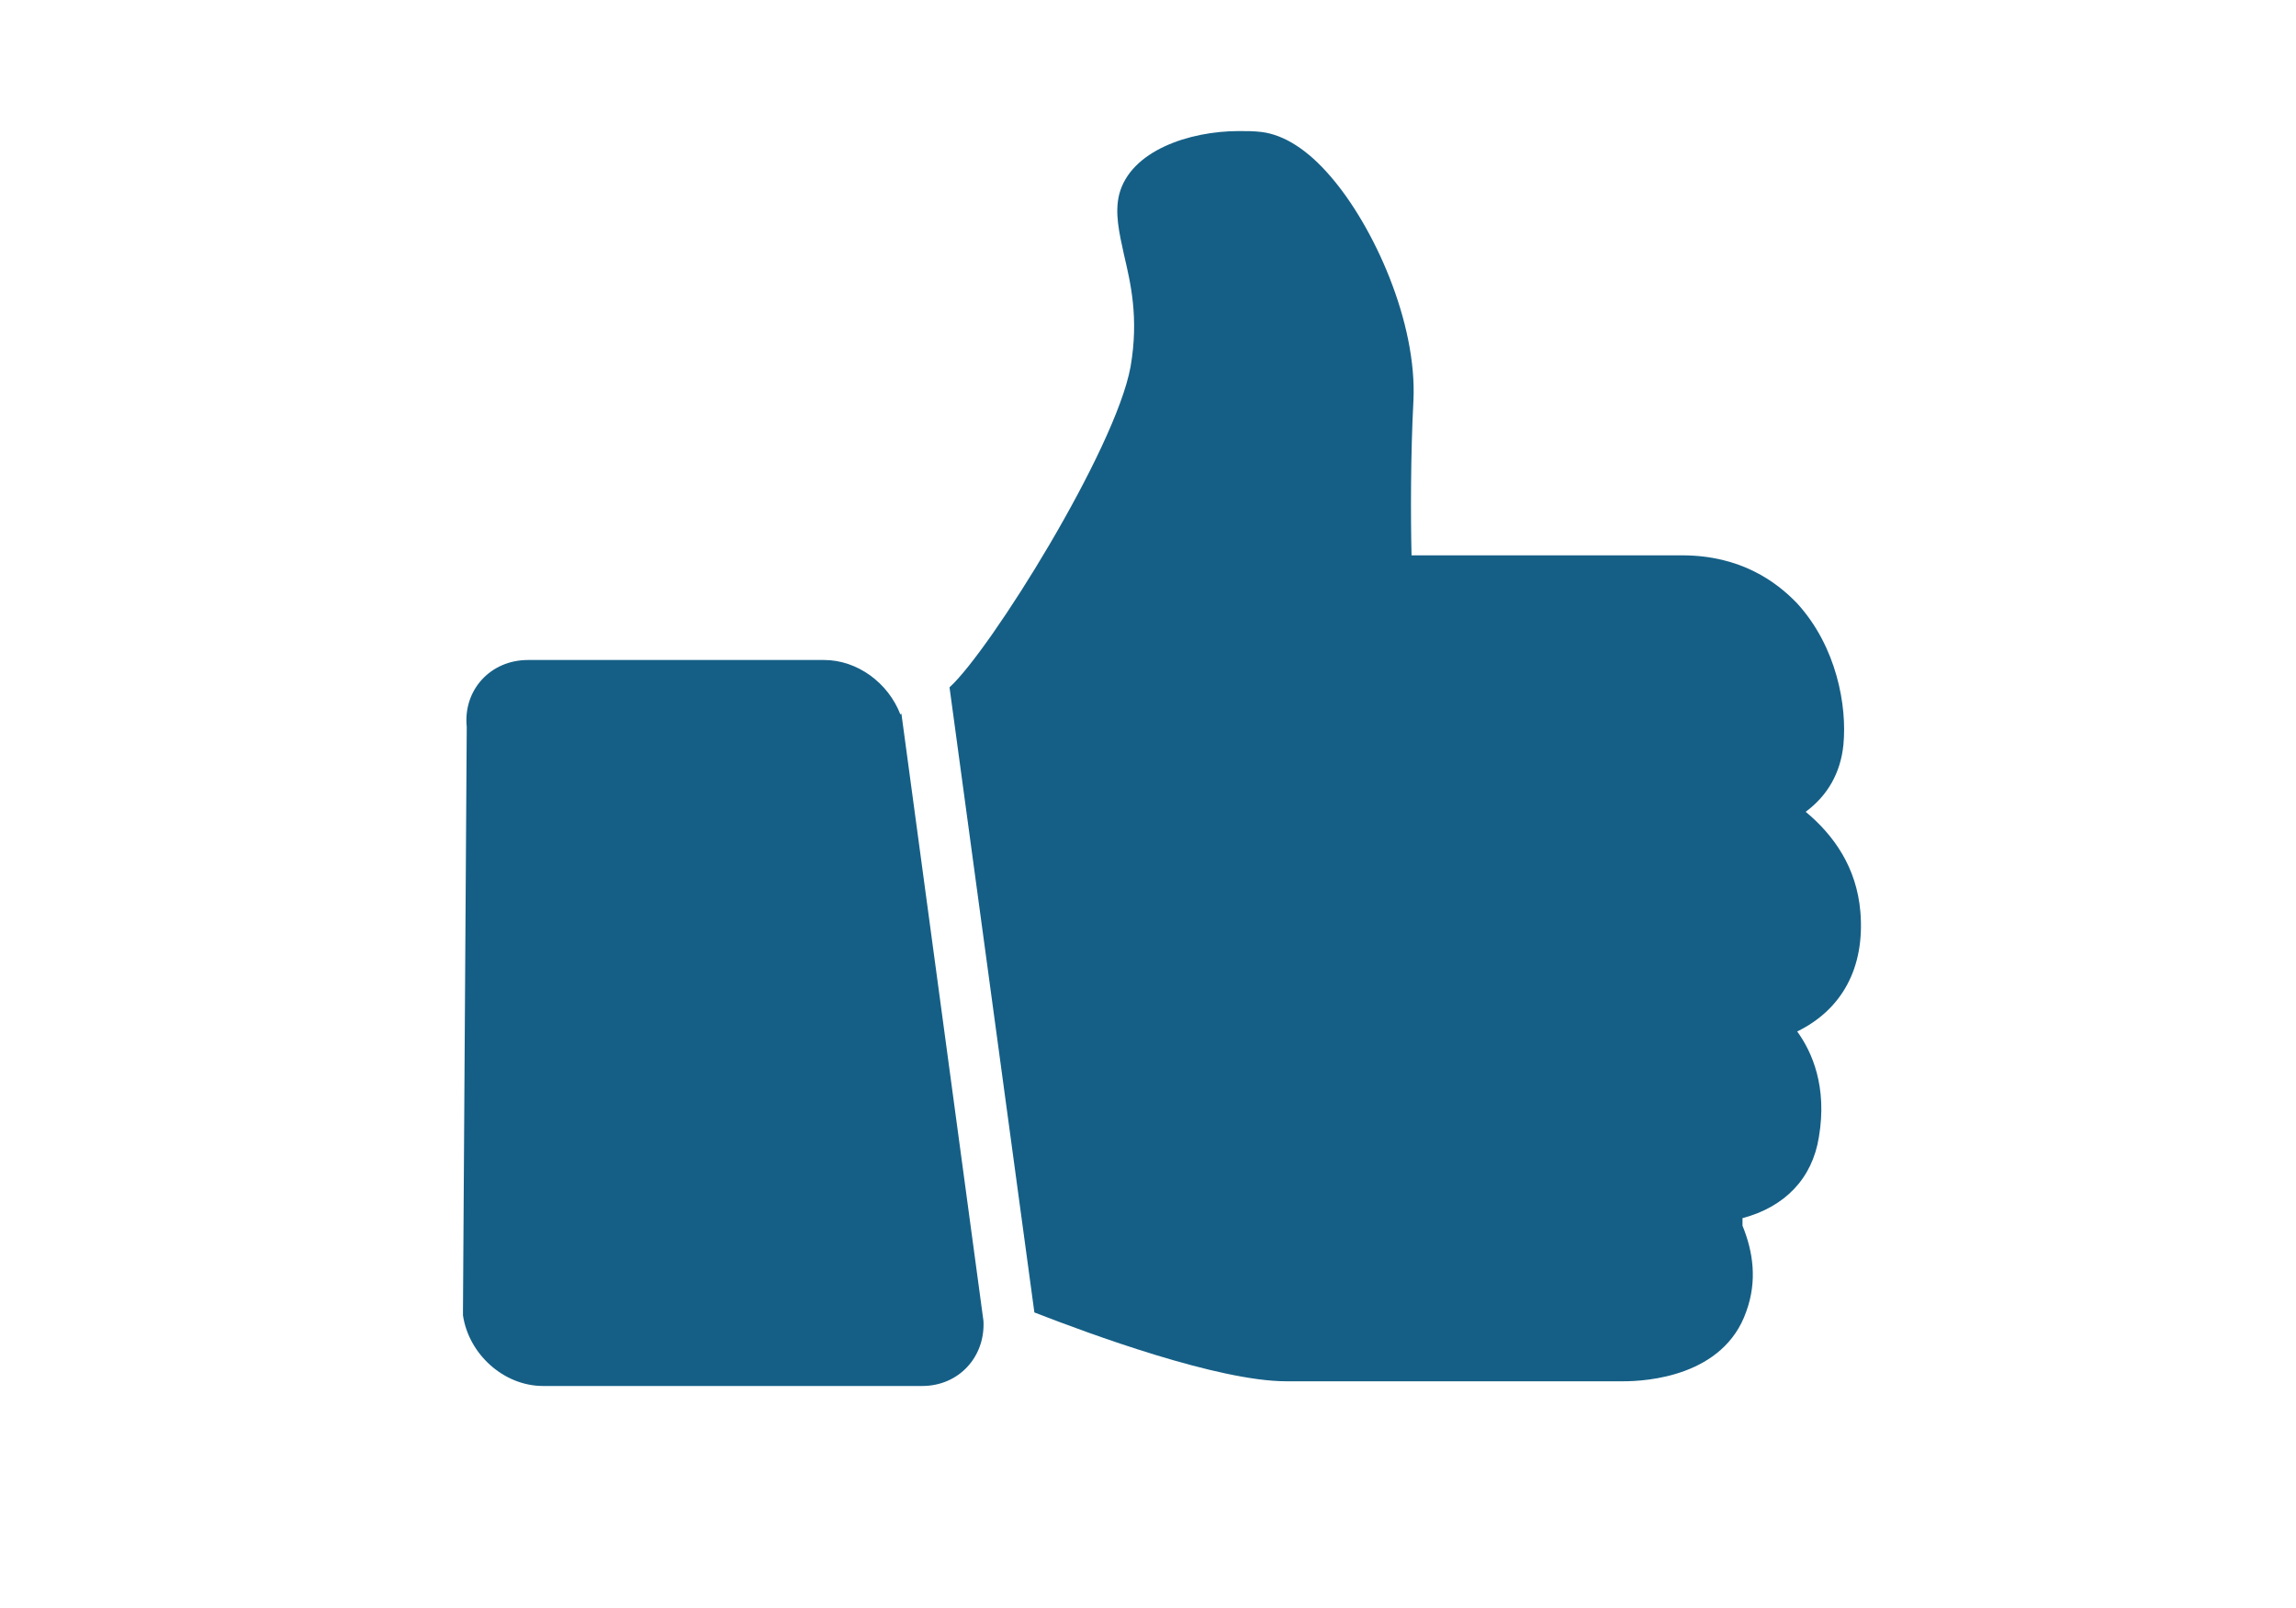 <?xml version="1.0" encoding="utf-8"?>
<!-- Generator: Adobe Illustrator 23.0.0, SVG Export Plug-In . SVG Version: 6.00 Build 0)  -->
<svg version="1.1" id="Capa_1" xmlns="http://www.w3.org/2000/svg" xmlns:xlink="http://www.w3.org/1999/xlink" x="0px" y="0px"
	 viewBox="0 0 243.5 170.5" style="enable-background:new 0 0 243.5 170.5;" xml:space="preserve">
<style type="text/css">
	.st0{fill:#155F86;}
	.st1{fill:#D4D4D5;}
	.st2{fill:#0E9FDB;}
	.st3{fill:#FFFFFF;}
	.st4{fill:#065F87;}
	.st5{fill:none;stroke:#FFFFFF;stroke-miterlimit:10;}
	.st6{fill:none;stroke:#155F86;stroke-width:3;stroke-miterlimit:10;}
	.st7{fill:none;stroke:#FFFFFF;stroke-width:2;stroke-miterlimit:10;}
	.st8{fill:none;stroke:#9D9D9C;stroke-width:4;stroke-miterlimit:10;}
	.st9{fill:none;stroke:#000000;stroke-width:4;stroke-miterlimit:10;}
	.st10{fill:#9D9D9C;}
	.st11{fill:url(#SVGID_1_);}
	.st12{fill:url(#SVGID_2_);}
	.st13{fill:url(#SVGID_3_);}
	.st14{fill:#010202;}
	.st15{fill:url(#SVGID_4_);}
	.st16{opacity:0.2;fill:#FFFFFF;}
	.st17{filter:url(#Adobe_OpacityMaskFilter);}
	.st18{filter:url(#Adobe_OpacityMaskFilter_1_);}
	.st19{fill:url(#SVGID_7_);}
	.st20{fill:url(#SVGID_8_);}
	.st21{fill:url(#SVGID_9_);}
	.st22{filter:url(#Adobe_OpacityMaskFilter_2_);}
	.st23{fill:url(#SVGID_11_);}
	.st24{fill:url(#SVGID_12_);}
	.st25{fill:url(#SVGID_13_);}
	.st26{filter:url(#Adobe_OpacityMaskFilter_3_);}
	.st27{clip-path:url(#SVGID_16_);fill:#FFFFFF;}
	.st28{clip-path:url(#SVGID_16_);fill:#1B6C98;}
	.st29{clip-path:url(#SVGID_16_);fill:#155F86;}
	.st30{fill:#176086;}
	.st31{clip-path:url(#SVGID_18_);fill:url(#SVGID_19_);}
	.st32{clip-path:url(#SVGID_18_);fill:url(#SVGID_20_);}
	.st33{clip-path:url(#SVGID_18_);fill:url(#SVGID_21_);}
	.st34{clip-path:url(#SVGID_18_);fill:url(#SVGID_22_);}
	.st35{fill:#EFEEEE;}
	.st36{clip-path:url(#SVGID_24_);fill:url(#SVGID_25_);}
	.st37{clip-path:url(#SVGID_24_);fill:url(#SVGID_26_);}
	.st38{clip-path:url(#SVGID_24_);fill:url(#SVGID_27_);}
	.st39{clip-path:url(#SVGID_24_);fill:url(#SVGID_28_);}
	.st40{fill:#0B5F87;}
	.st41{fill:#ECECEC;}
	.st42{fill:#106086;}
	.st43{fill-rule:evenodd;clip-rule:evenodd;fill:#FFFFFF;}
	.st44{fill:#FFFFFF;stroke:#FFFFFF;stroke-miterlimit:10;}
	.st45{fill:none;stroke:#155F86;stroke-width:5;stroke-miterlimit:10;}
	.st46{fill:none;stroke:#155F86;stroke-width:2;stroke-miterlimit:10;}
	.st47{fill:#D7D7D7;}
	.st48{fill:#5B9DD5;}
	.st49{fill:#195F86;}
	.st50{clip-path:url(#SVGID_30_);fill:#195F86;}
	.st51{clip-path:url(#SVGID_30_);fill-rule:evenodd;clip-rule:evenodd;fill:#195F86;}
	.st52{clip-path:url(#SVGID_30_);fill:#1B6187;}
</style>
<g>
	<path class="st0" d="M87.4,70H56c-4,0-6.9,3.2-6.5,7.1L49.1,139c0,0.2,0,0.4,0,0.5c0.6,4.1,4.3,7.5,8.5,7.5h40.2
		c3.9,0,6.7-3.1,6.5-6.9l-8.7-64.4c0,0-0.1,0-0.1,0.1C94.2,72.4,90.9,70,87.4,70z"/>
	<path class="st0" d="M197.3,96.7c-0.4-4.7-2.8-8.1-5.8-10.6c2.3-1.7,3.7-4.1,4-7.1c0.4-4.1-0.7-10.4-4.9-15
		c-2.2-2.3-6-5.1-12.2-5.1h-28.7c-0.1-4.1-0.1-10.7,0.2-16.4c0.4-8.3-4.2-18.5-8.8-23.8c-2.4-2.8-4.9-4.4-7.3-4.7
		c-0.8-0.1-1.6-0.1-2.4-0.1c-5.3,0-11.5,2.1-12.7,6.7c-0.5,2,0,4.1,0.5,6.4c0.7,3,1.6,6.7,0.7,11.9c-1.6,8.8-14.9,30.1-19.2,34
		l9,66.3c5.9,2.3,19.5,7.3,26.7,7.3h35.8c2.4,0,10.6-0.5,13-7.4c1.2-3.3,0.7-6.4-0.4-9.1c0-0.3,0-0.5,0-0.6c0-0.1,0-0.1,0-0.2
		c4.5-1.2,7.4-4.2,8.1-8.6c0.9-5.3-0.7-9-2.3-11.2C195.3,107.1,197.8,102.7,197.3,96.7z"/>
</g>
</svg>
